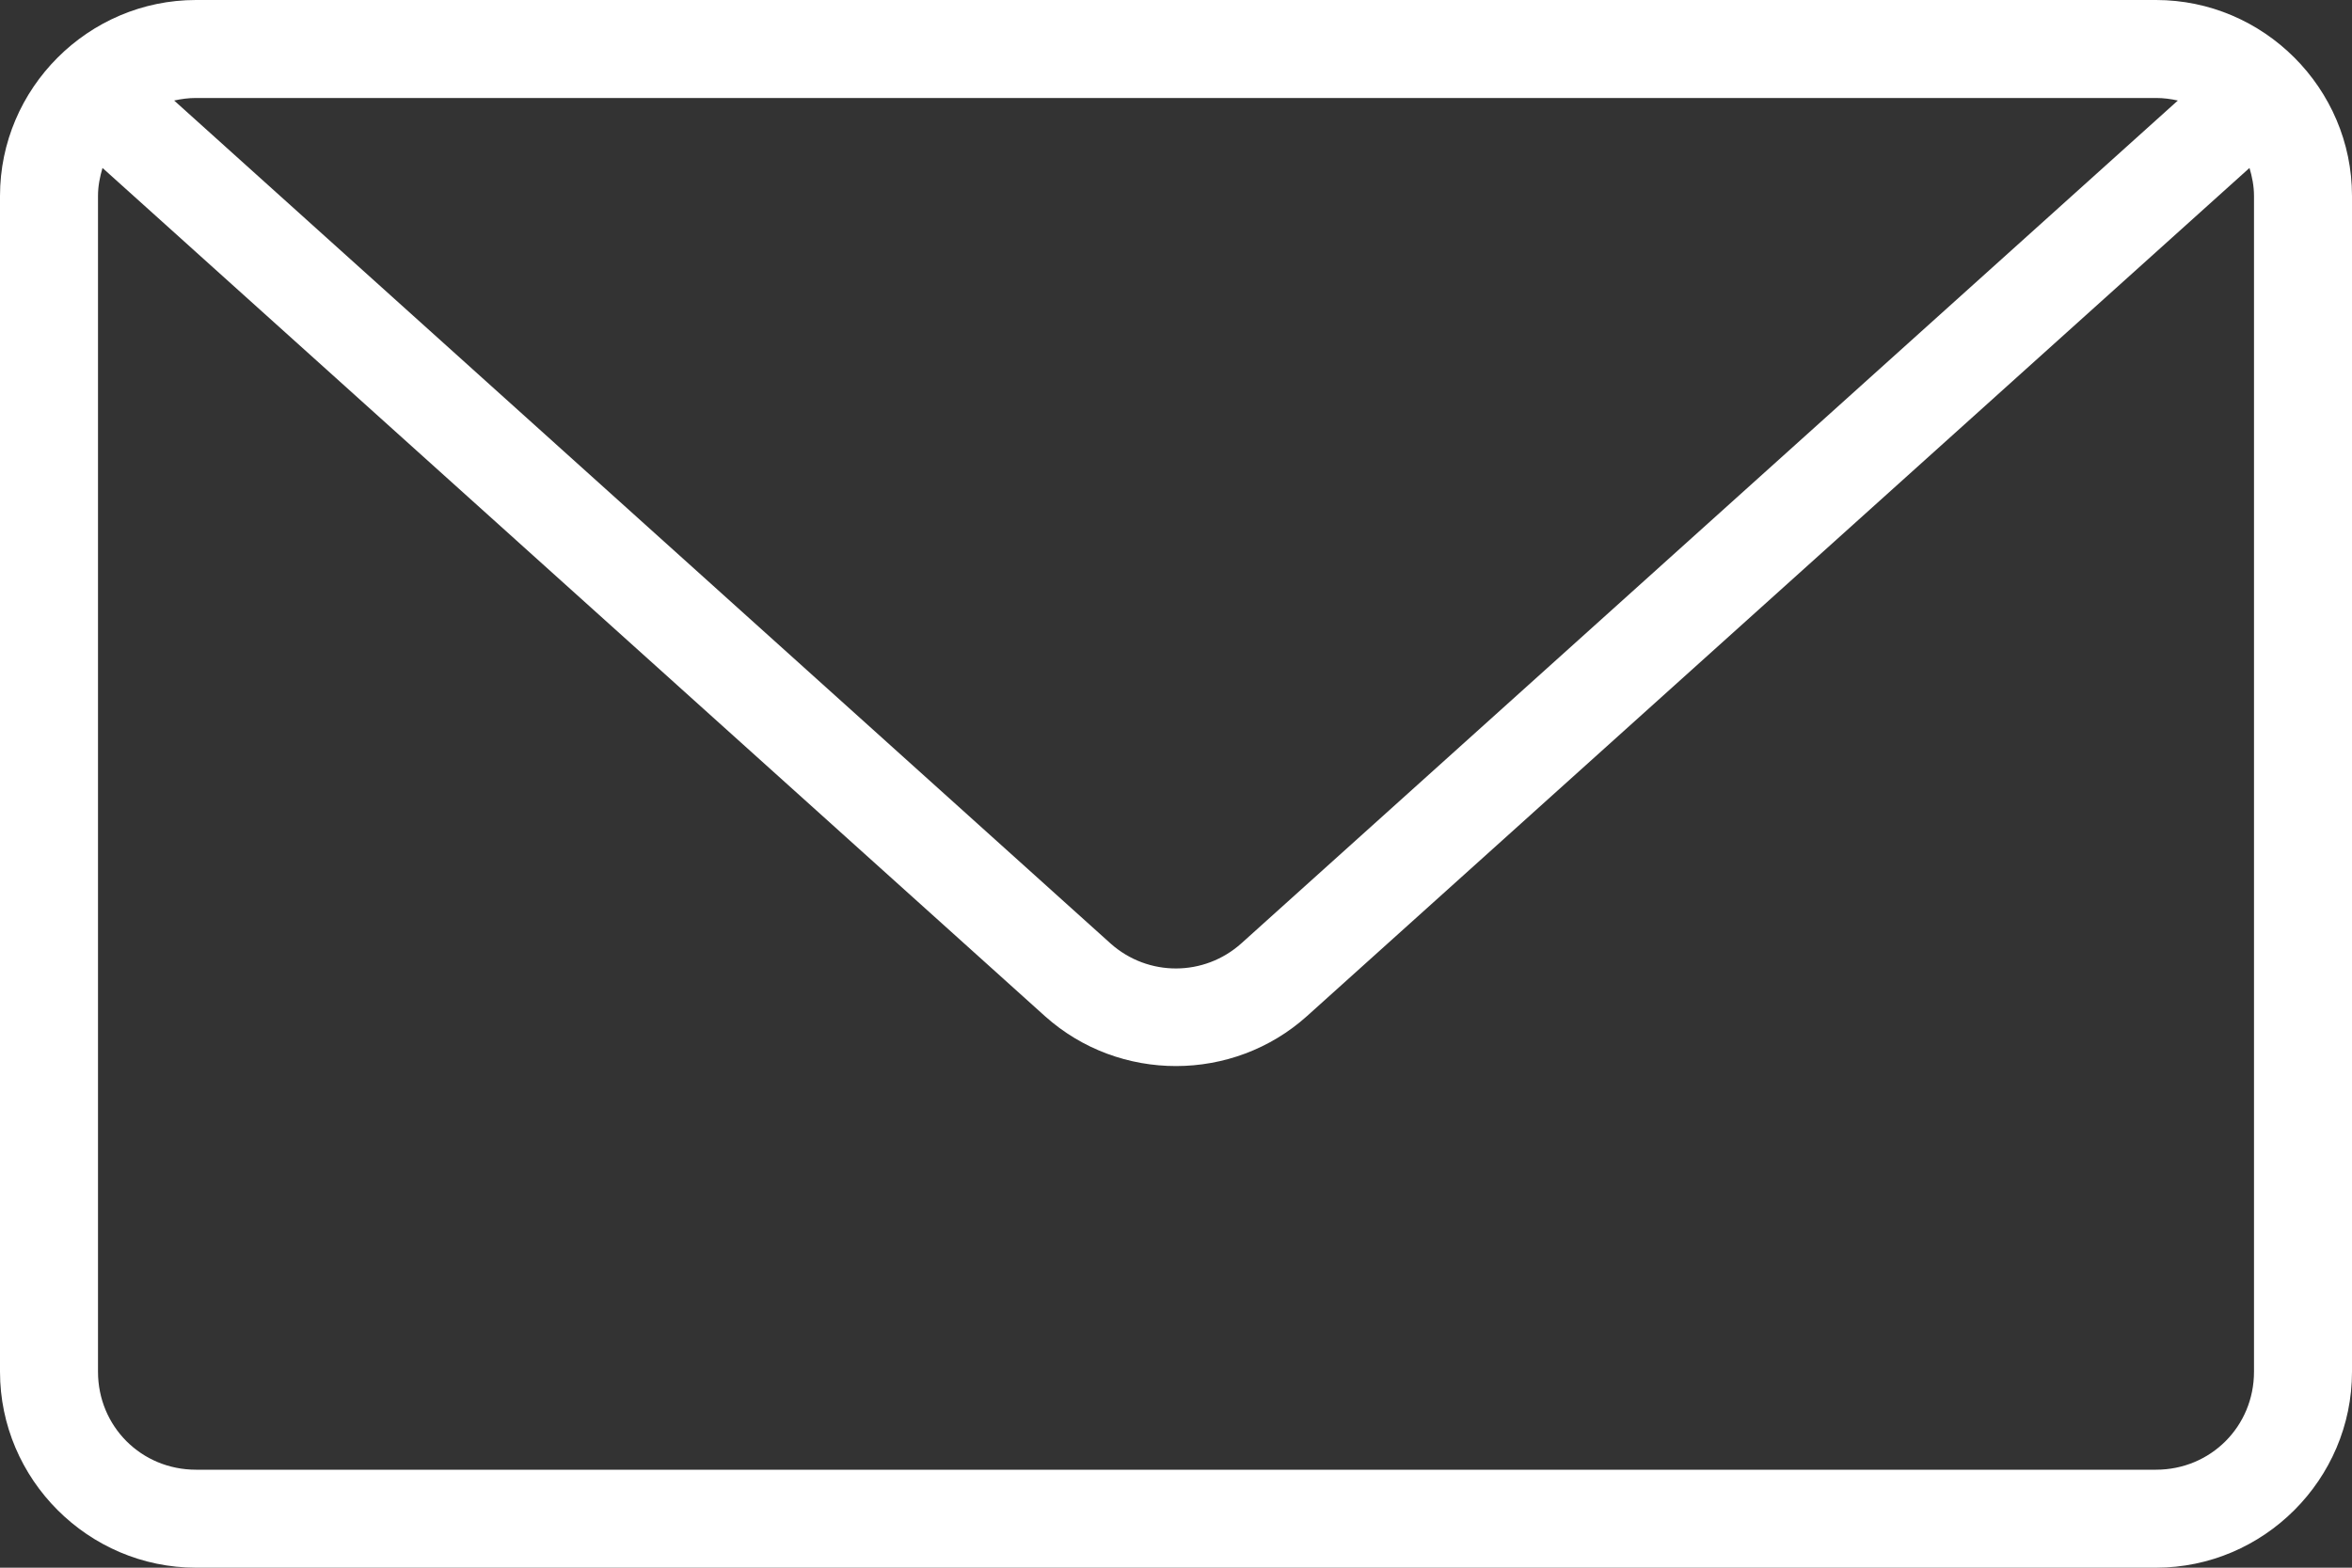 <?xml version="1.0" encoding="UTF-8"?>
<svg width="24px" height="16px" viewBox="0 0 24 16" version="1.1" xmlns="http://www.w3.org/2000/svg" xmlns:xlink="http://www.w3.org/1999/xlink">
    <rect x="0" y="0" width="24" height="16" fill="#333333" stroke="none"/>
    <!-- Generator: Sketch 52.2 (67145) - http://www.bohemiancoding.com/sketch -->
    <title>Shape 4</title>
    <desc>Created with Sketch.</desc>
    <g id="Symbols" stroke="none" stroke-width="1" fill="none" fill-rule="evenodd">
        <g id="footer" transform="translate(-995, -237)" fill="#FFFFFF">
            <g id="Group-10">
                <g id="Shape-4" transform="translate(995, 237)">
                    <path d="M2,1.11022305e-15 C0.901,1.11022305e-15 0,0.901 0,2 L0,14 C0,15.099 0.901,16 2,16 L22,16 C23.099,16 24,15.099 24,14 L24,2 C24,0.901 23.099,0 22,0 L2,1.11022305e-15 Z M2,1 L22,1 C22.077,1 22.151,1.01 22.223,1.026 L12.668,9.627 C12.289,9.968 11.716,9.971 11.333,9.63 L1.777,1.026 C1.849,1.01 1.923,1 2,1 Z M1.046,1.714 L10.665,10.373 C11.423,11.051 12.582,11.049 13.337,10.37 L22.954,1.714 C22.981,1.805 23,1.899 23,2 L23,14 C23,14.558 22.558,15 22,15 L2,15 C1.442,15 1,14.558 1,14 L1,2 C1,1.899 1.019,1.805 1.046,1.714 L1.046,1.714 Z" id="Shape"></path>
                </g>
            </g>
        </g>
    </g>
</svg>